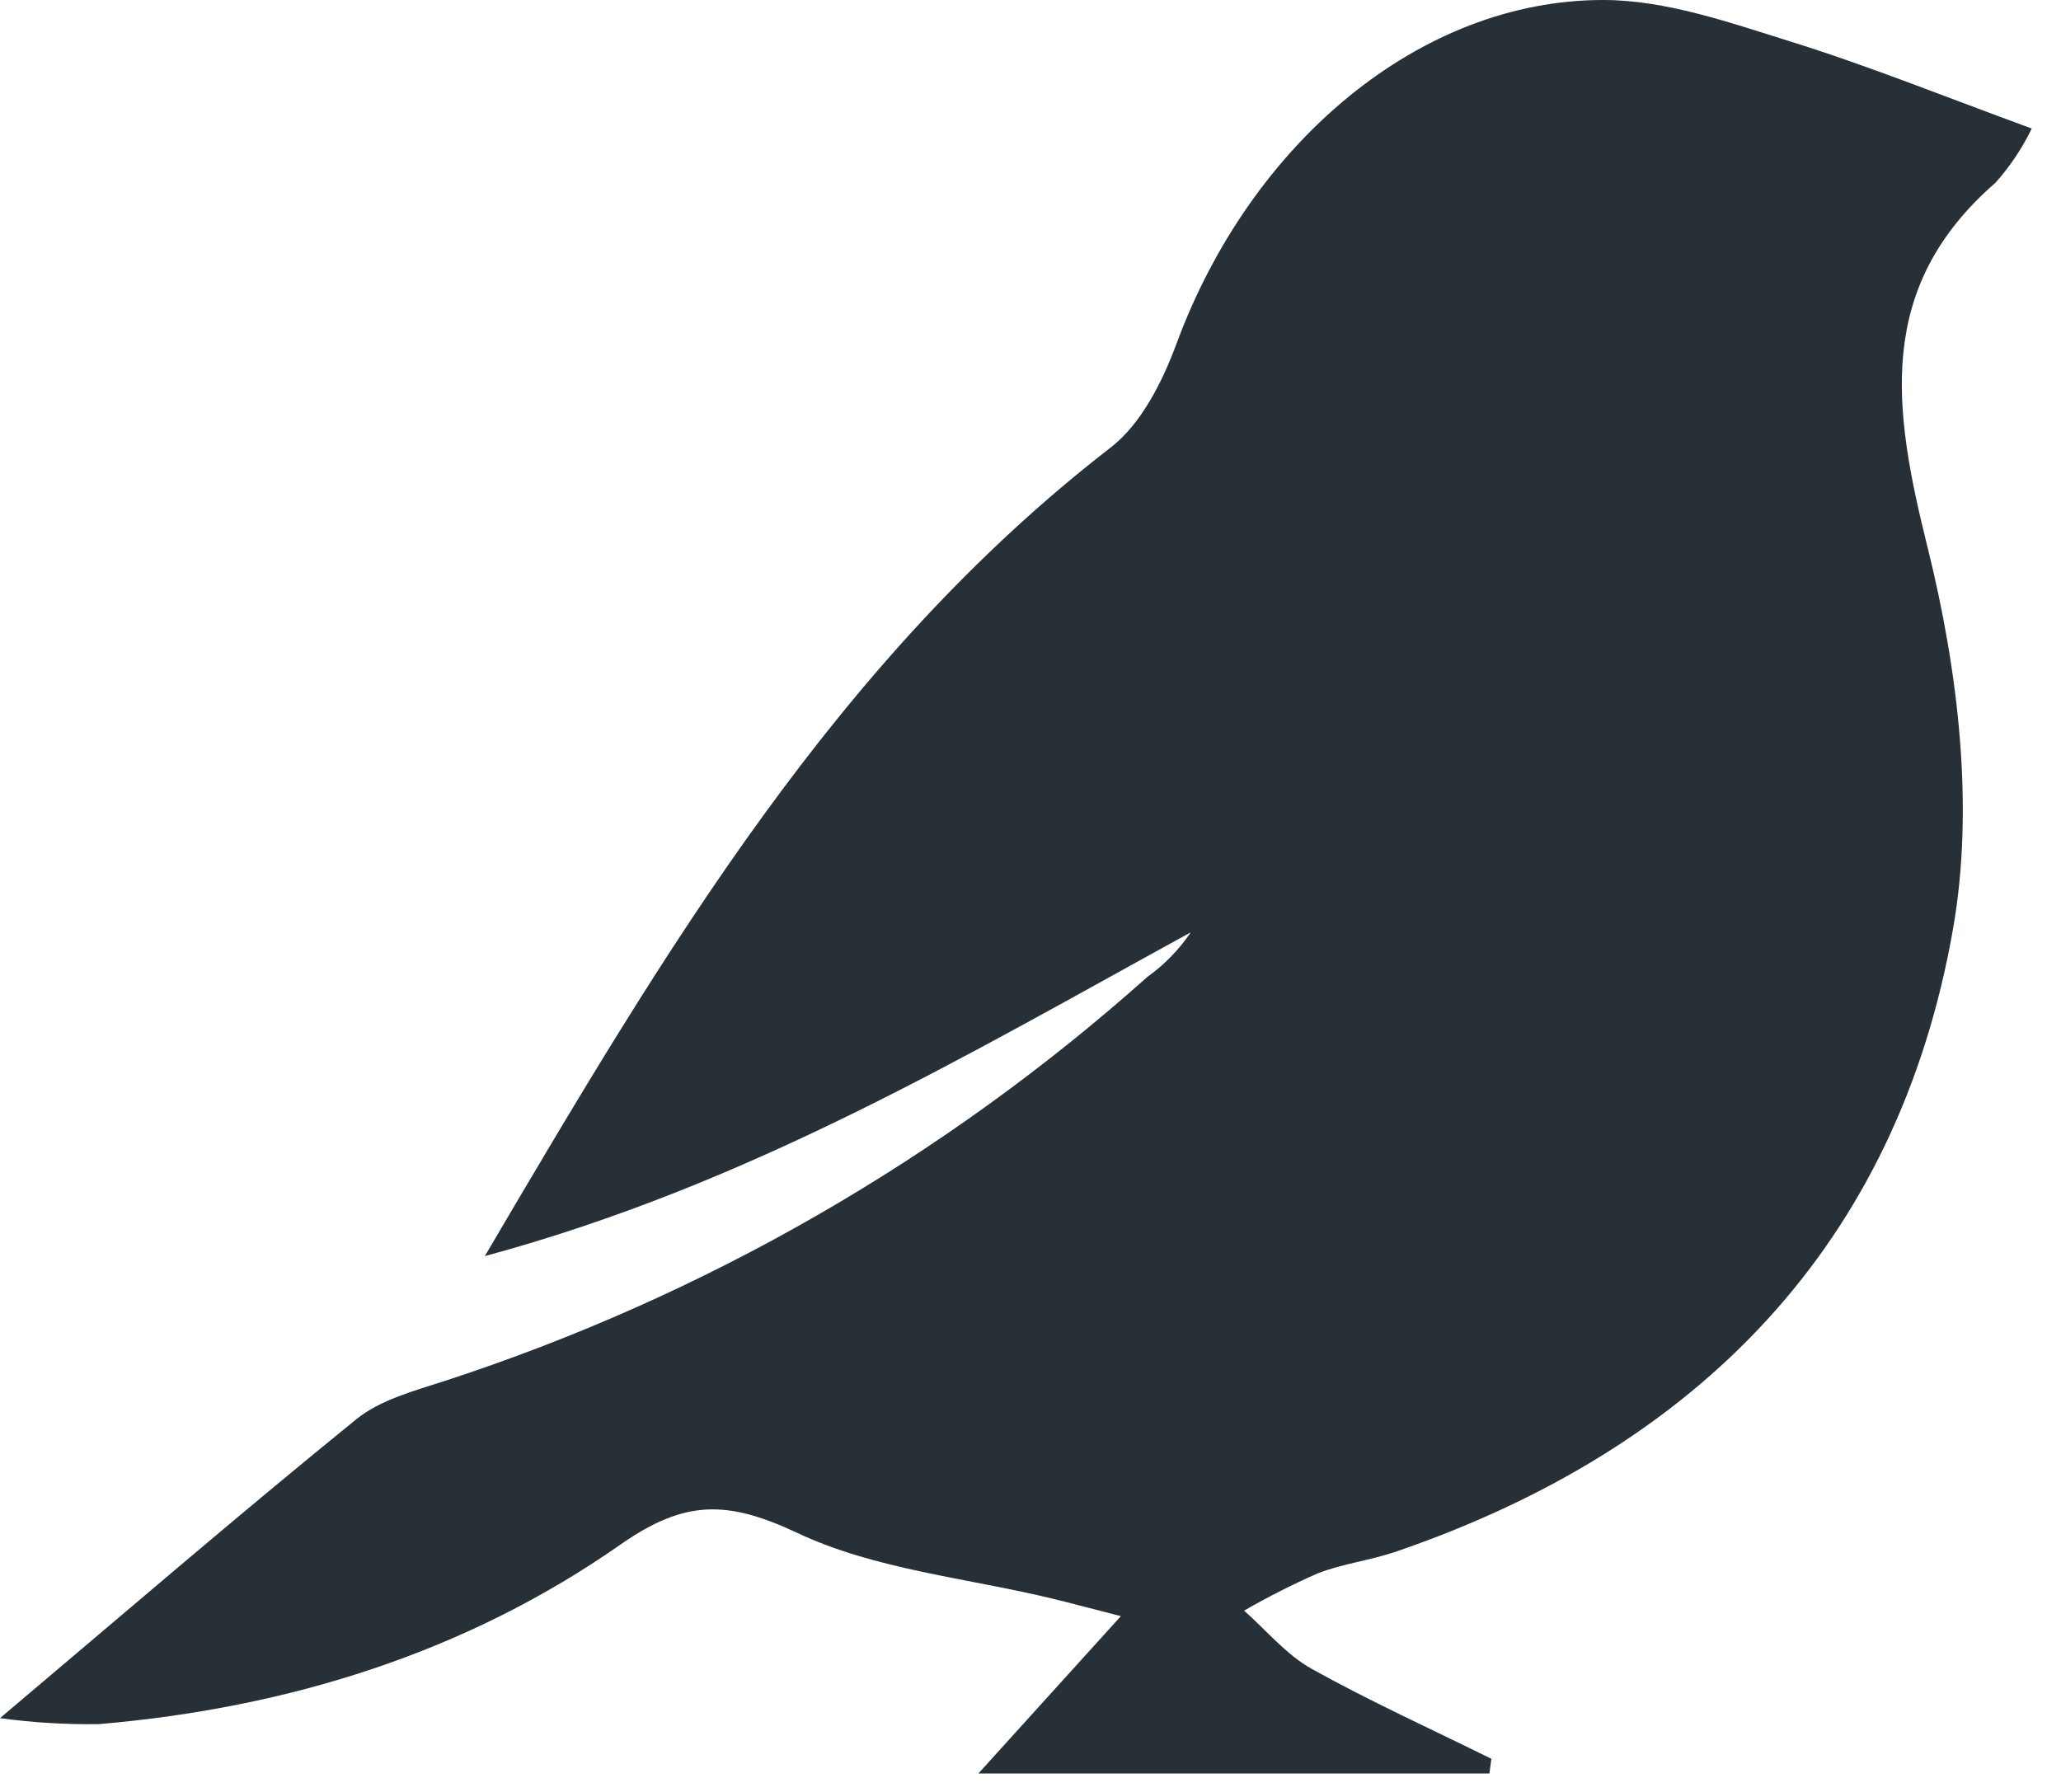 <svg width="46" height="40" viewBox="0 0 46 40" fill="none" xmlns="http://www.w3.org/2000/svg">
<path d="M33.243 39.588H21.837L25.017 36.076C24.251 35.881 23.882 35.78 23.506 35.689C21.587 35.223 19.531 35.039 17.789 34.215C16.246 33.492 15.295 33.467 13.853 34.475C10.394 36.896 6.426 38.125 2.215 38.486C1.475 38.498 0.734 38.453 0 38.353C2.714 36.061 5.302 33.832 7.951 31.682C8.486 31.248 9.238 31.049 9.917 30.829C15.715 28.94 21.057 25.869 25.606 21.809C25.986 21.536 26.316 21.199 26.578 20.811C21.591 23.544 16.73 26.442 10.821 28.039C14.861 21.173 18.681 14.719 24.786 9.992C25.476 9.461 25.95 8.51 26.264 7.657C27.919 3.191 31.685 -0.004 35.787 3.06283e-06C37.175 3.06283e-06 38.592 0.499 39.947 0.922C41.711 1.471 43.431 2.168 45.347 2.869C45.135 3.307 44.864 3.713 44.541 4.076C41.855 6.411 42.246 9.11 43.023 12.222C43.702 14.954 44.071 18.004 43.59 20.736C42.354 27.79 37.891 32.332 31.143 34.641C30.576 34.833 29.965 34.905 29.408 35.122C28.847 35.369 28.299 35.647 27.767 35.953C28.266 36.394 28.707 36.936 29.278 37.254C30.579 37.977 31.945 38.598 33.286 39.26L33.243 39.588Z" fill="#273037"/>
</svg>
